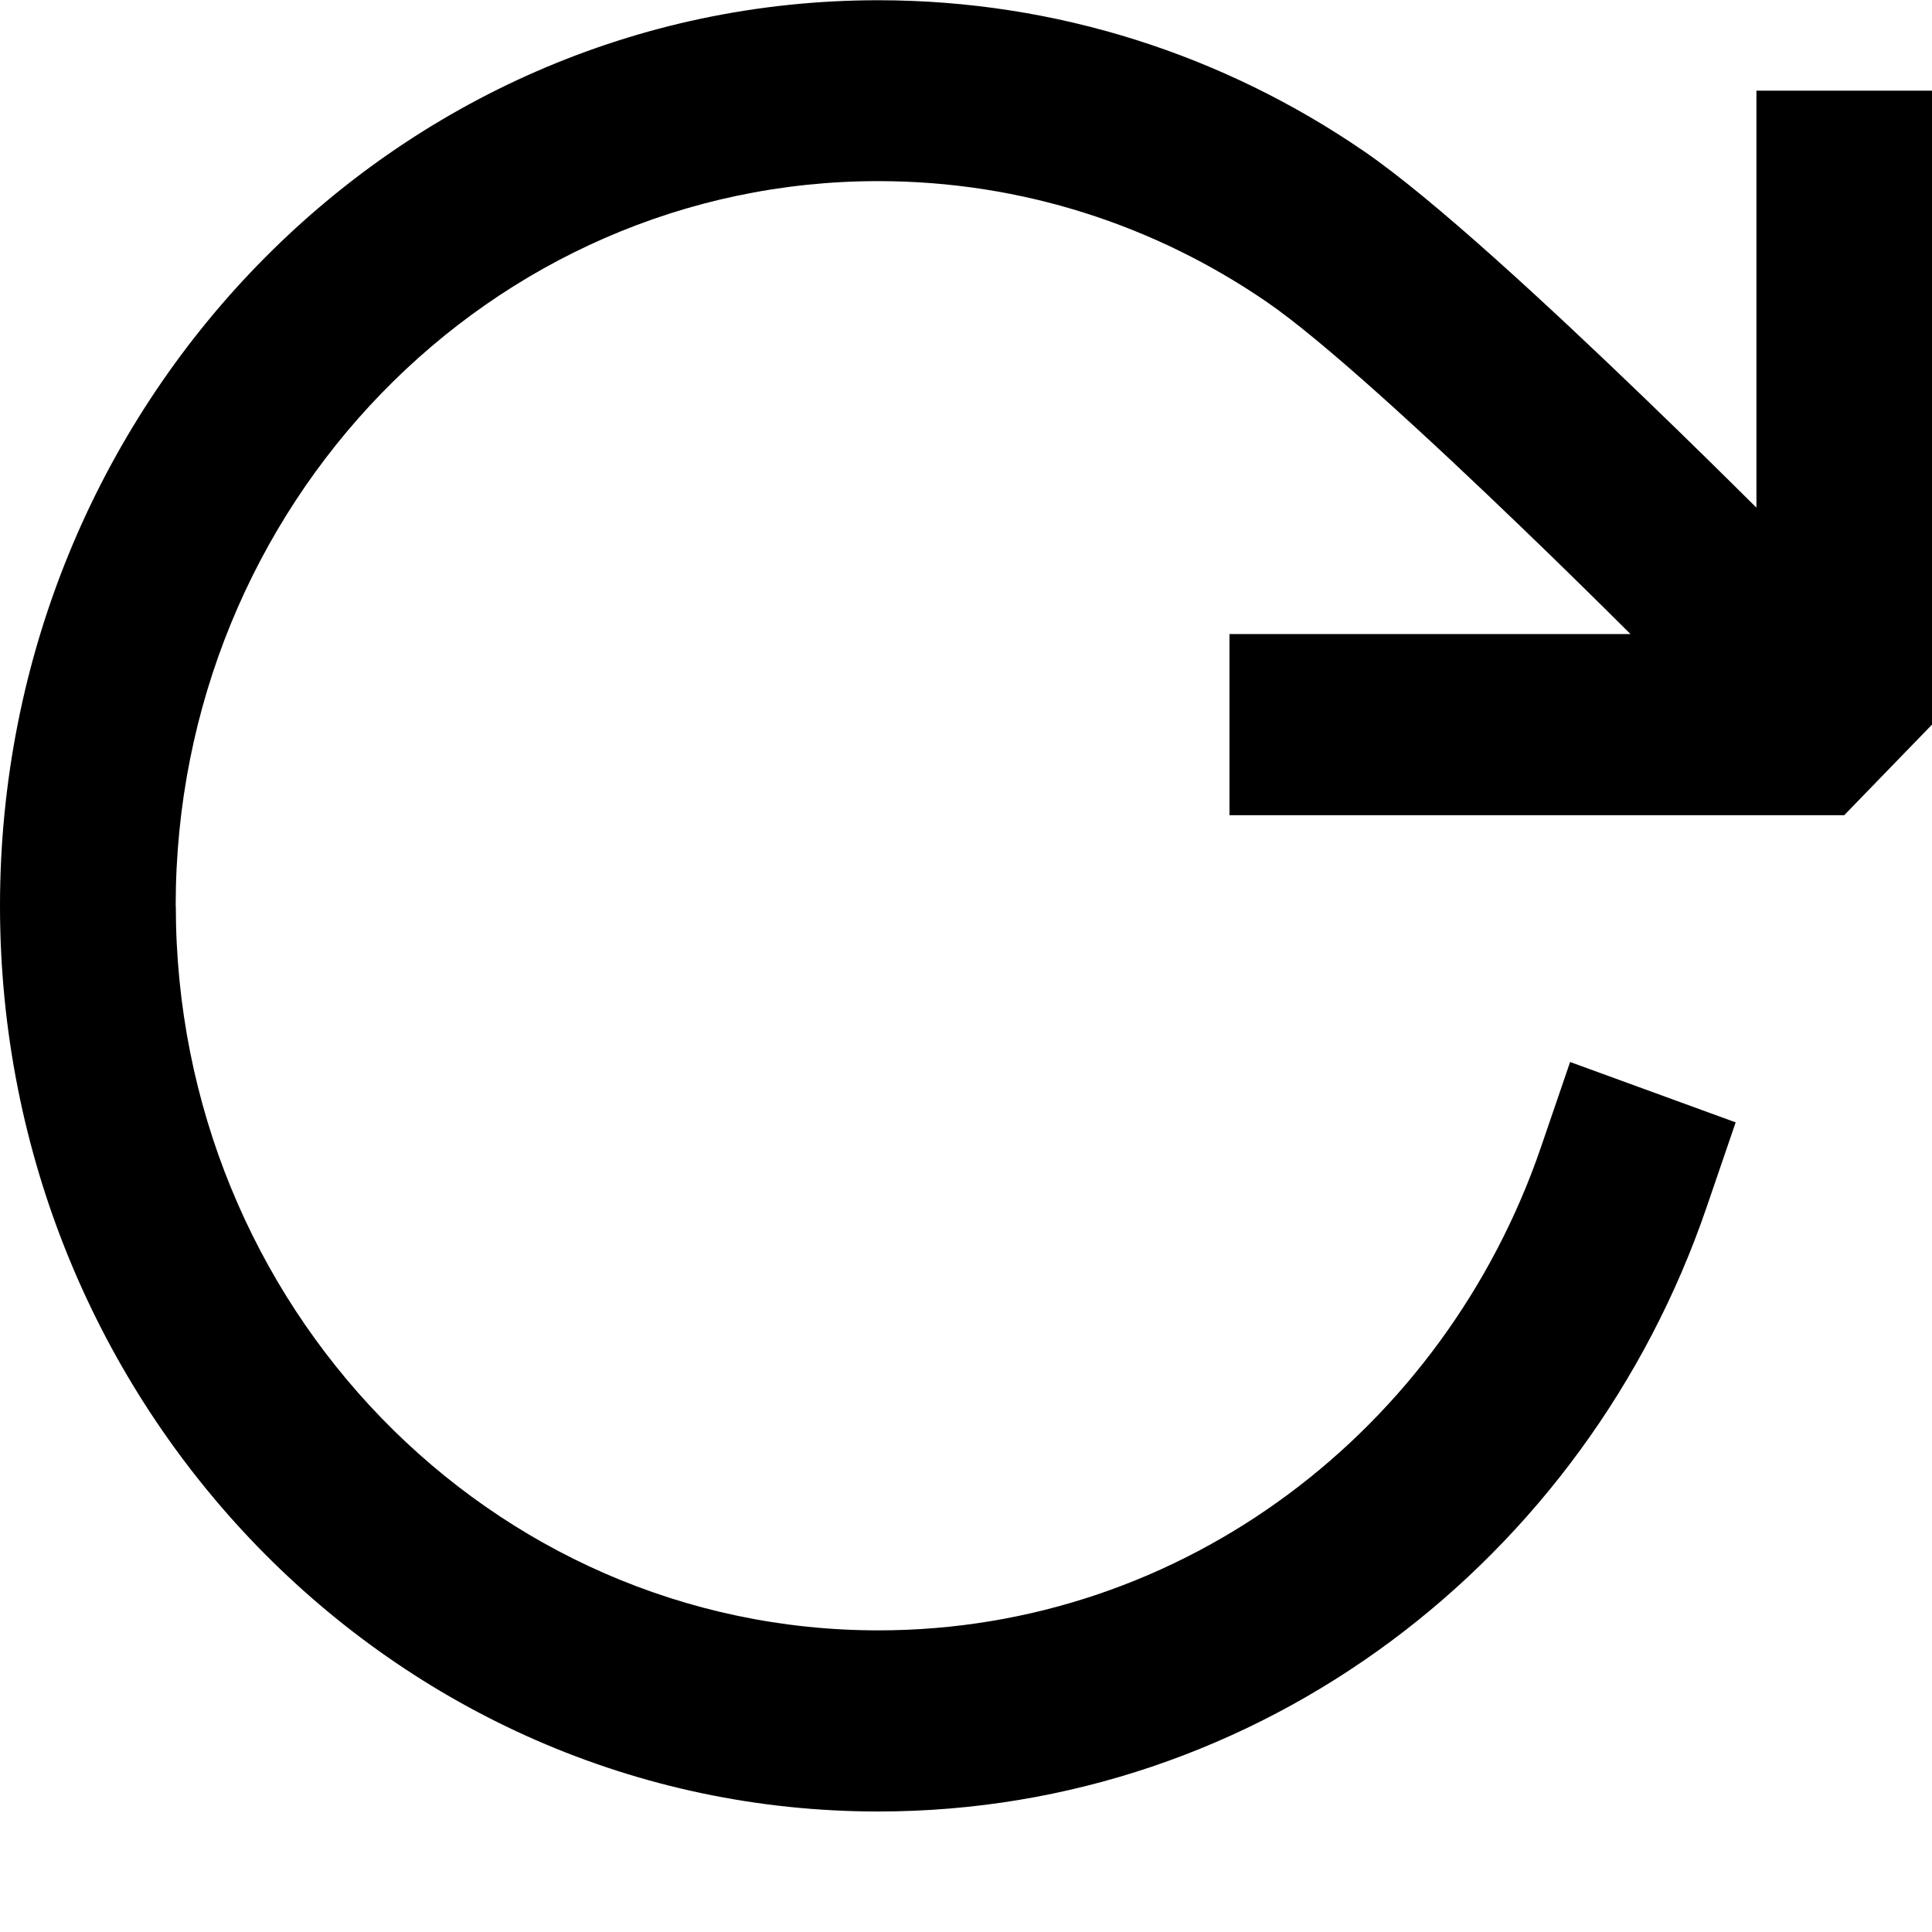 <?xml version="1.0" encoding="UTF-8"?>
<svg width="16" height="16" version="1.1" viewBox="0 0 16 16" xmlns="http://www.w3.org/2000/svg"><path d="m1.455 7.5c0-3.314 2.605-6 5.818-6 1.191 0 2.296 0.368 3.217 1 0.459 0.314 1.326 1.111 2.122 1.878 0.335 0.322 0.646 0.629 0.891 0.873h-3.321v1.5h5.091l0.727-0.75v-5.25h-1.454v3.453c-0.255-0.253-0.585-0.579-0.942-0.922-0.772-0.743-1.731-1.634-2.309-2.03-1.152-0.79-2.536-1.25-4.022-1.25-4.017 0-7.273 3.358-7.273 7.5 0 4.142 3.256 7.5 7.273 7.5 3.168 0 5.861-2.088 6.859-5l0.242-0.707-1.371-0.5-0.242 0.707c-0.799 2.331-2.955 4-5.487 4-3.213 0-5.818-2.686-5.818-6z"/></svg>
